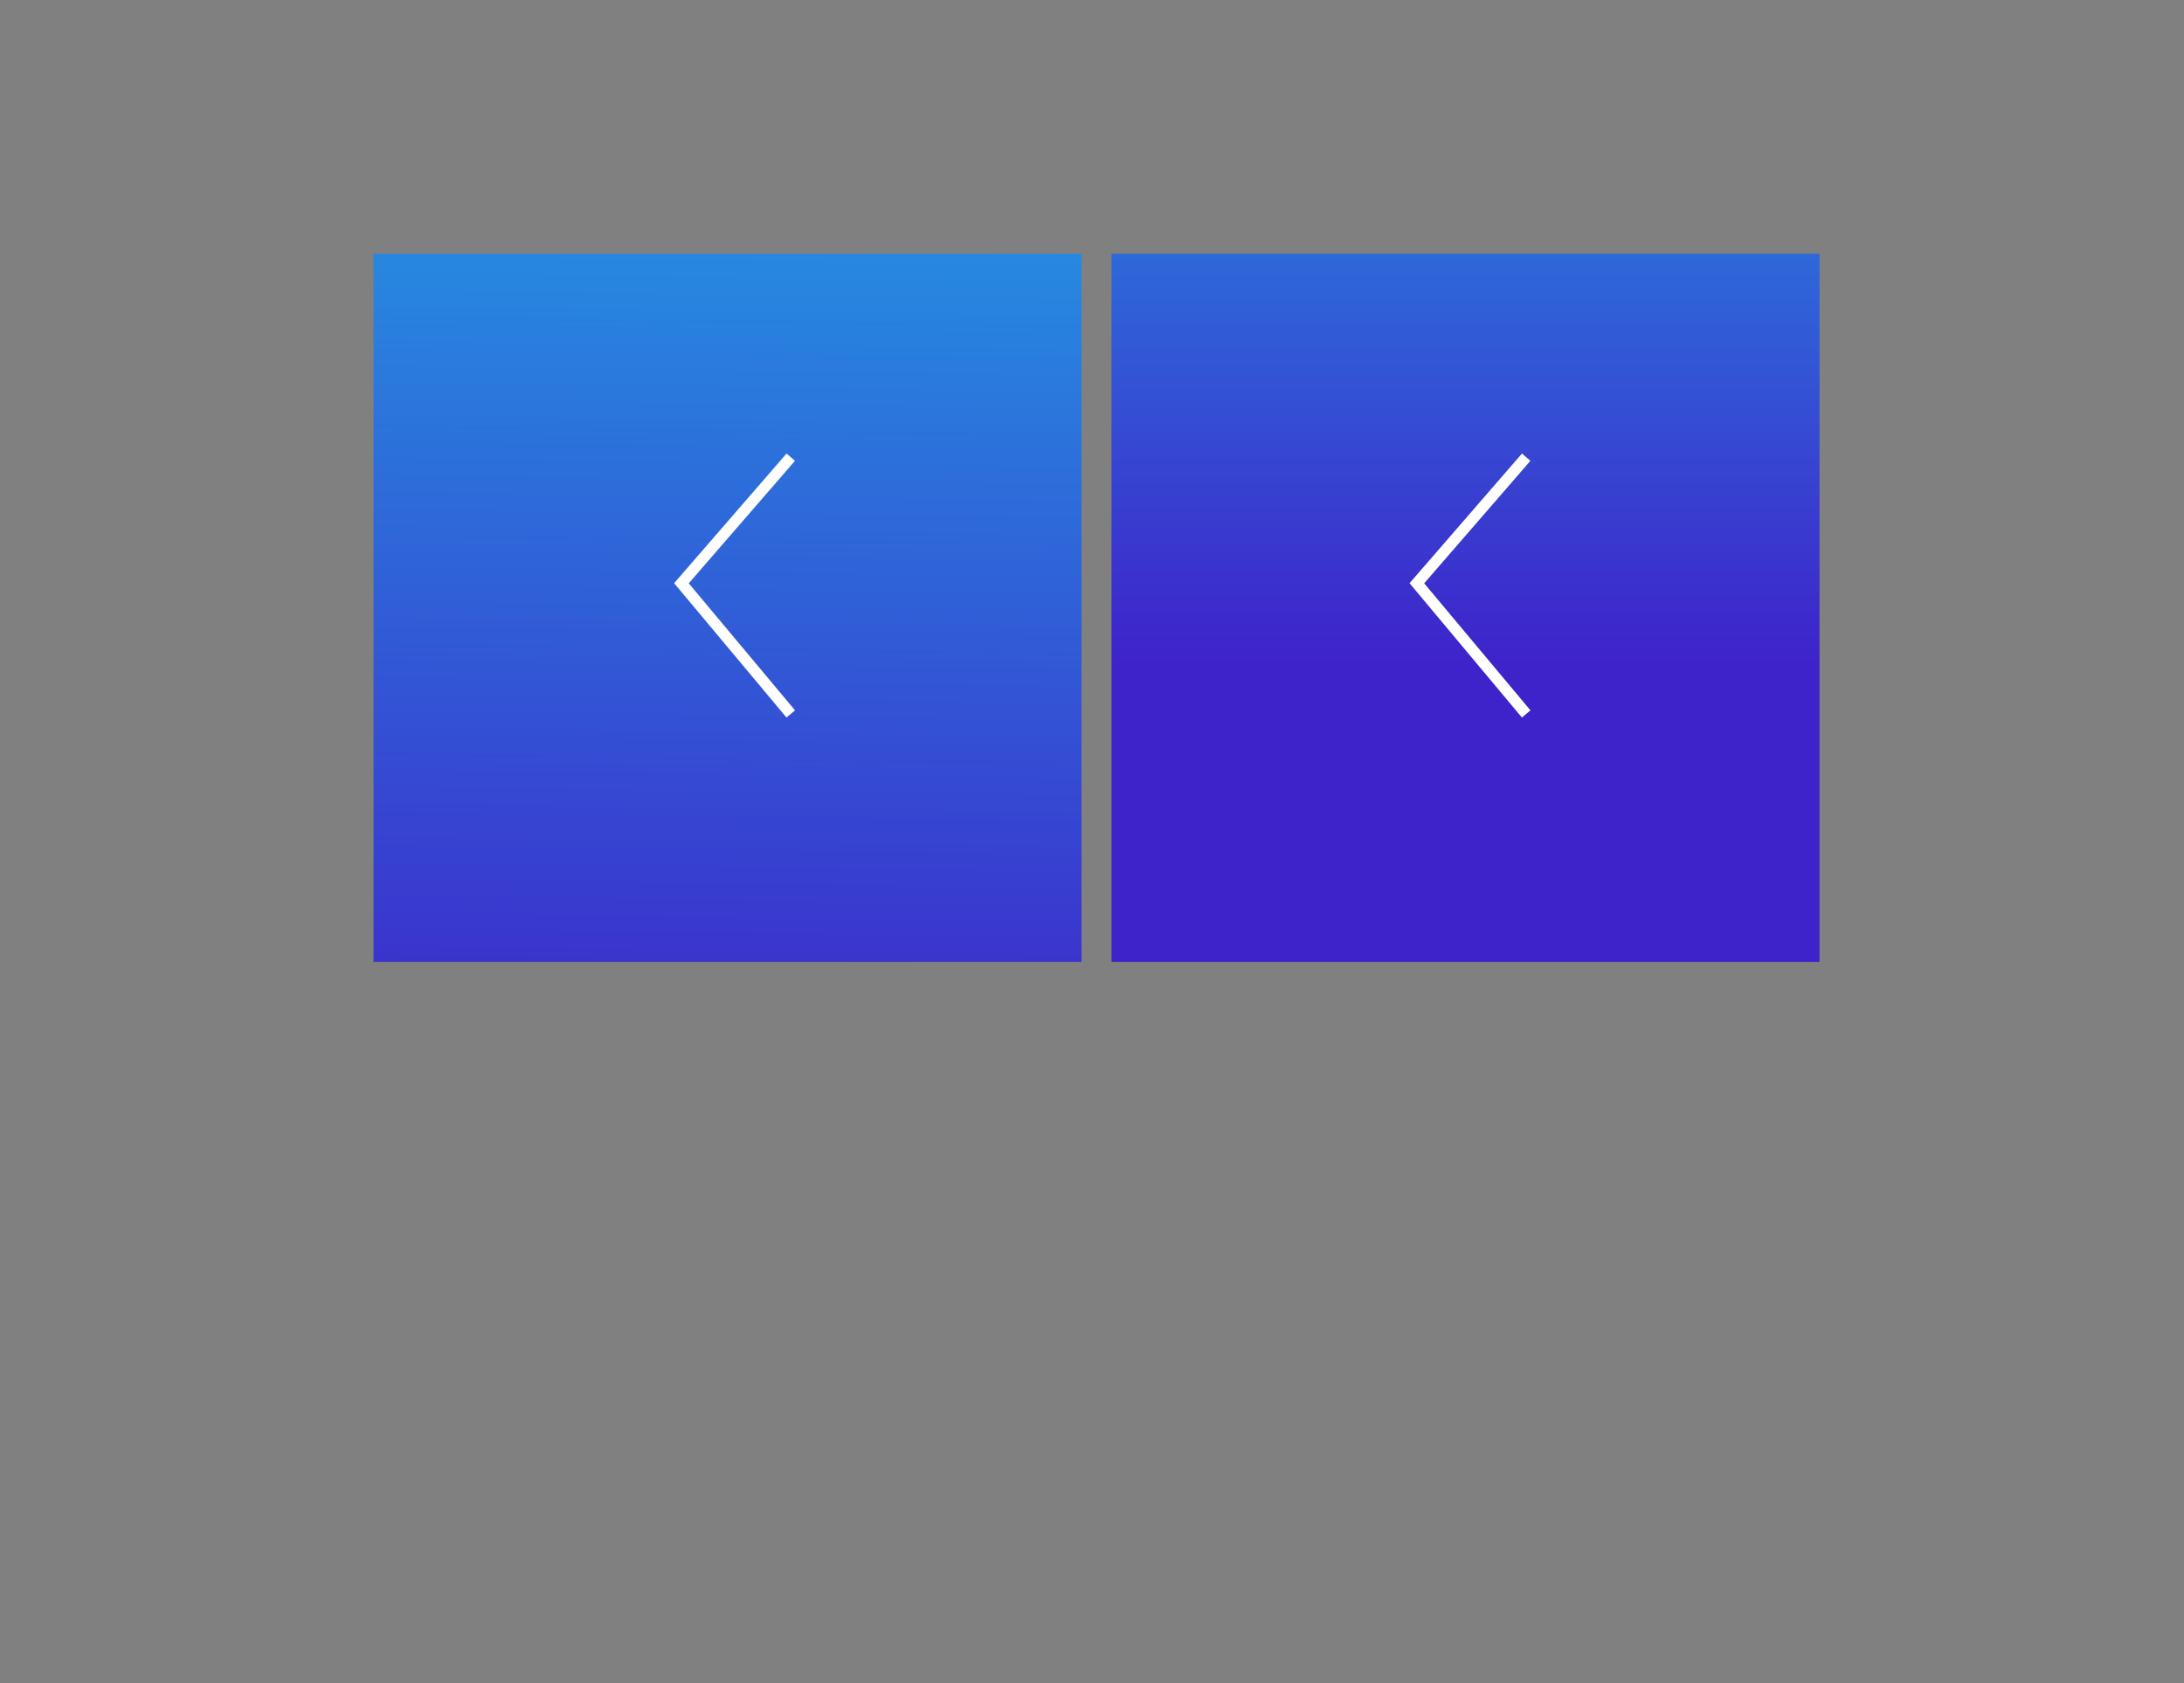 <?xml version="1.0" encoding="utf-8"?>
<!-- Generator: Adobe Illustrator 16.0.0, SVG Export Plug-In . SVG Version: 6.00 Build 0)  -->
<!DOCTYPE svg PUBLIC "-//W3C//DTD SVG 1.1//EN" "http://www.w3.org/Graphics/SVG/1.1/DTD/svg11.dtd">
<svg xmlns="http://www.w3.org/2000/svg" xmlns:xlink="http://www.w3.org/1999/xlink" version="1.1" id="Layer_1" x="0px" y="0px" width="196px" height="151px" viewBox="0 0 196 151" enable-background="new 0 0 196 151" xml:space="preserve">
    <rect x="0" y="0" width="196" height="151" fill="#808080" stroke="none"/>
    <g xmlns="http://www.w3.org/2000/svg">
        <linearGradient id="SVGID_1_" gradientUnits="userSpaceOnUse" x1="66.186" y1="-11.735" x2="64.686" y2="99.258">
            <stop offset="0" style="stop-color:#1CB6EA"/>
            <stop offset="1" style="stop-color:#3E23CA"/>
        </linearGradient>
        <rect x="33.521" y="22.768" fill-rule="evenodd" clip-rule="evenodd" fill="url(#SVGID_1_)" width="63.539" height="63.539"/>
        <polyline fill-rule="evenodd" clip-rule="evenodd" fill="none" stroke="#FFFFFF" stroke-miterlimit="10" points="70.966,41.018    61.155,52.33 70.966,64.055  "/>
    </g>
    <g xmlns="http://www.w3.org/2000/svg"><linearGradient id="SVGID_2_" gradientUnits="userSpaceOnUse" x1="131.522" y1="-18.5" x2="131.522" y2="59.558">
            <stop offset="0" style="stop-color:#1CB6EA"/>
            <stop offset="1" style="stop-color:#3E23CA"/>
        </linearGradient>
        <rect x="99.752" y="22.768" fill-rule="evenodd" clip-rule="evenodd" fill="url(#SVGID_2_)" width="63.539" height="63.539"/>
        <polyline fill-rule="evenodd" clip-rule="evenodd" fill="none" stroke="#FFFFFF" stroke-miterlimit="10" points="136.966,41.018    127.155,52.33 136.966,64.055  "/>
    </g>
</svg>
